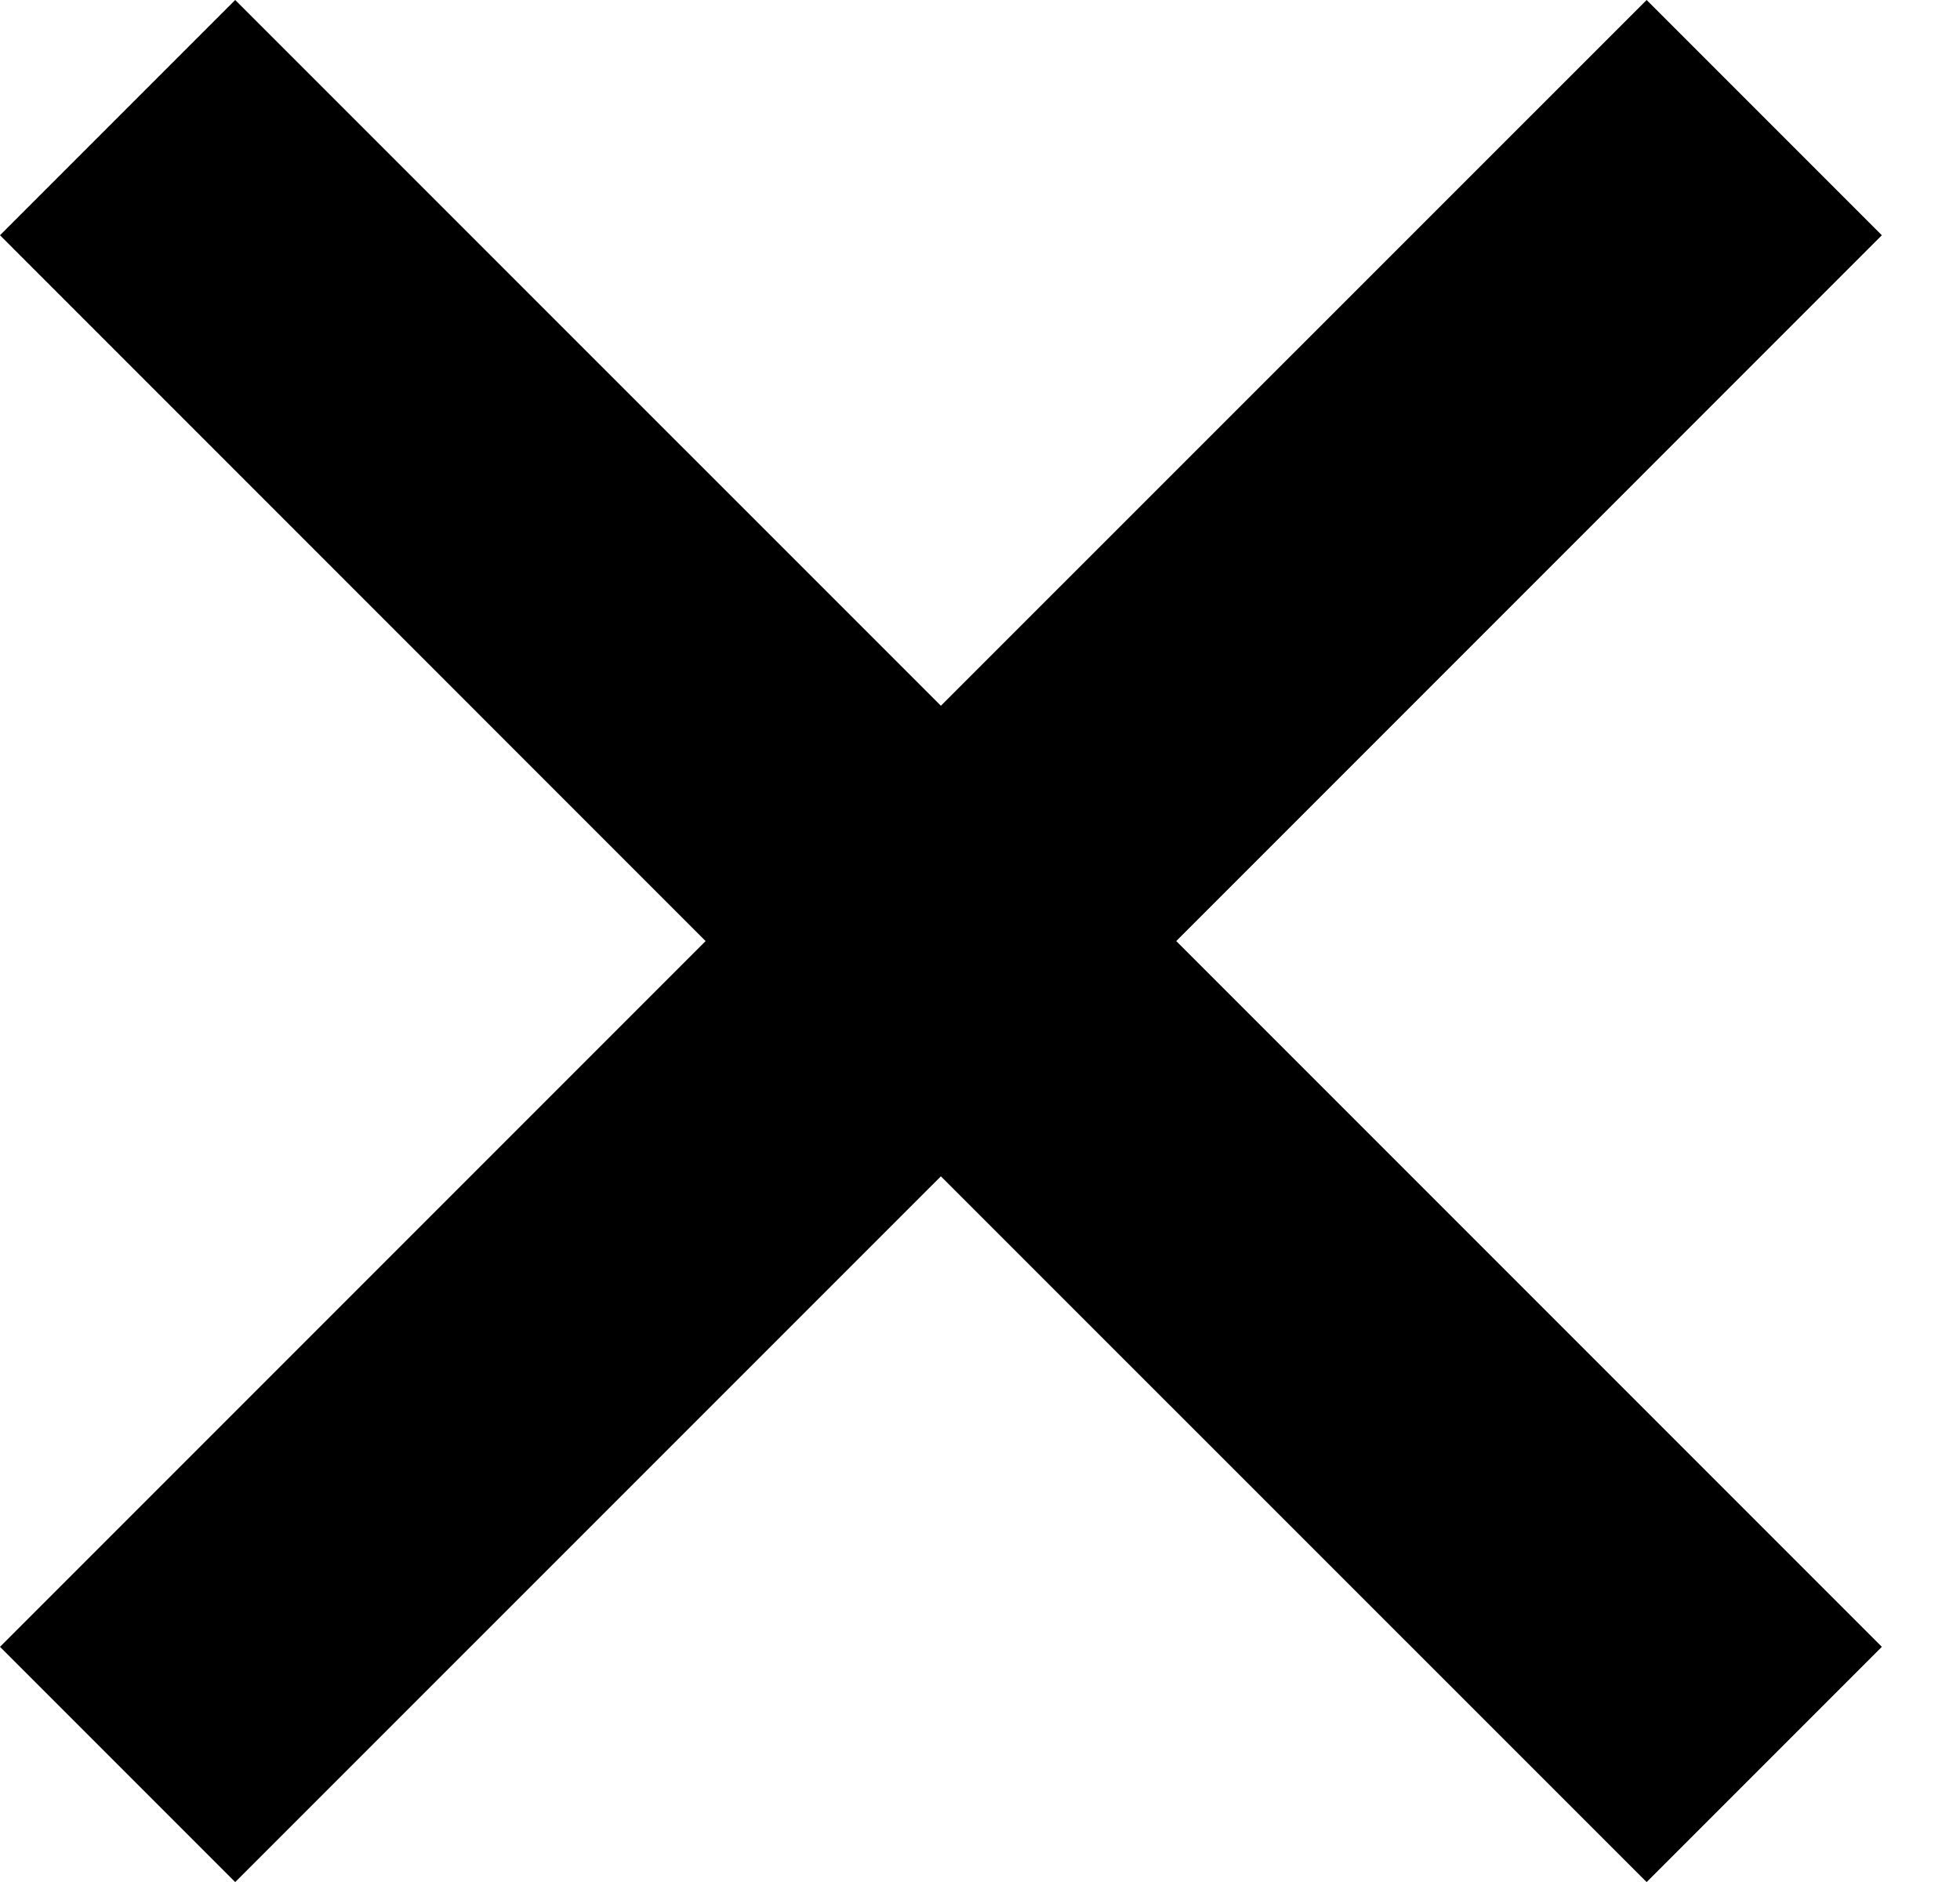 <svg width="25" height="24" viewBox="0 0 25 24" fill="none" xmlns="http://www.w3.org/2000/svg">
<path d="M21.003 0L12.001 9L3 0L0 3L9 12.001L0 21.001L3 24.001L12.001 15.001L21.003 24.001L24.003 21.001L15.003 12.001L24.003 3L21.003 0Z" fill="black"/>
</svg>
